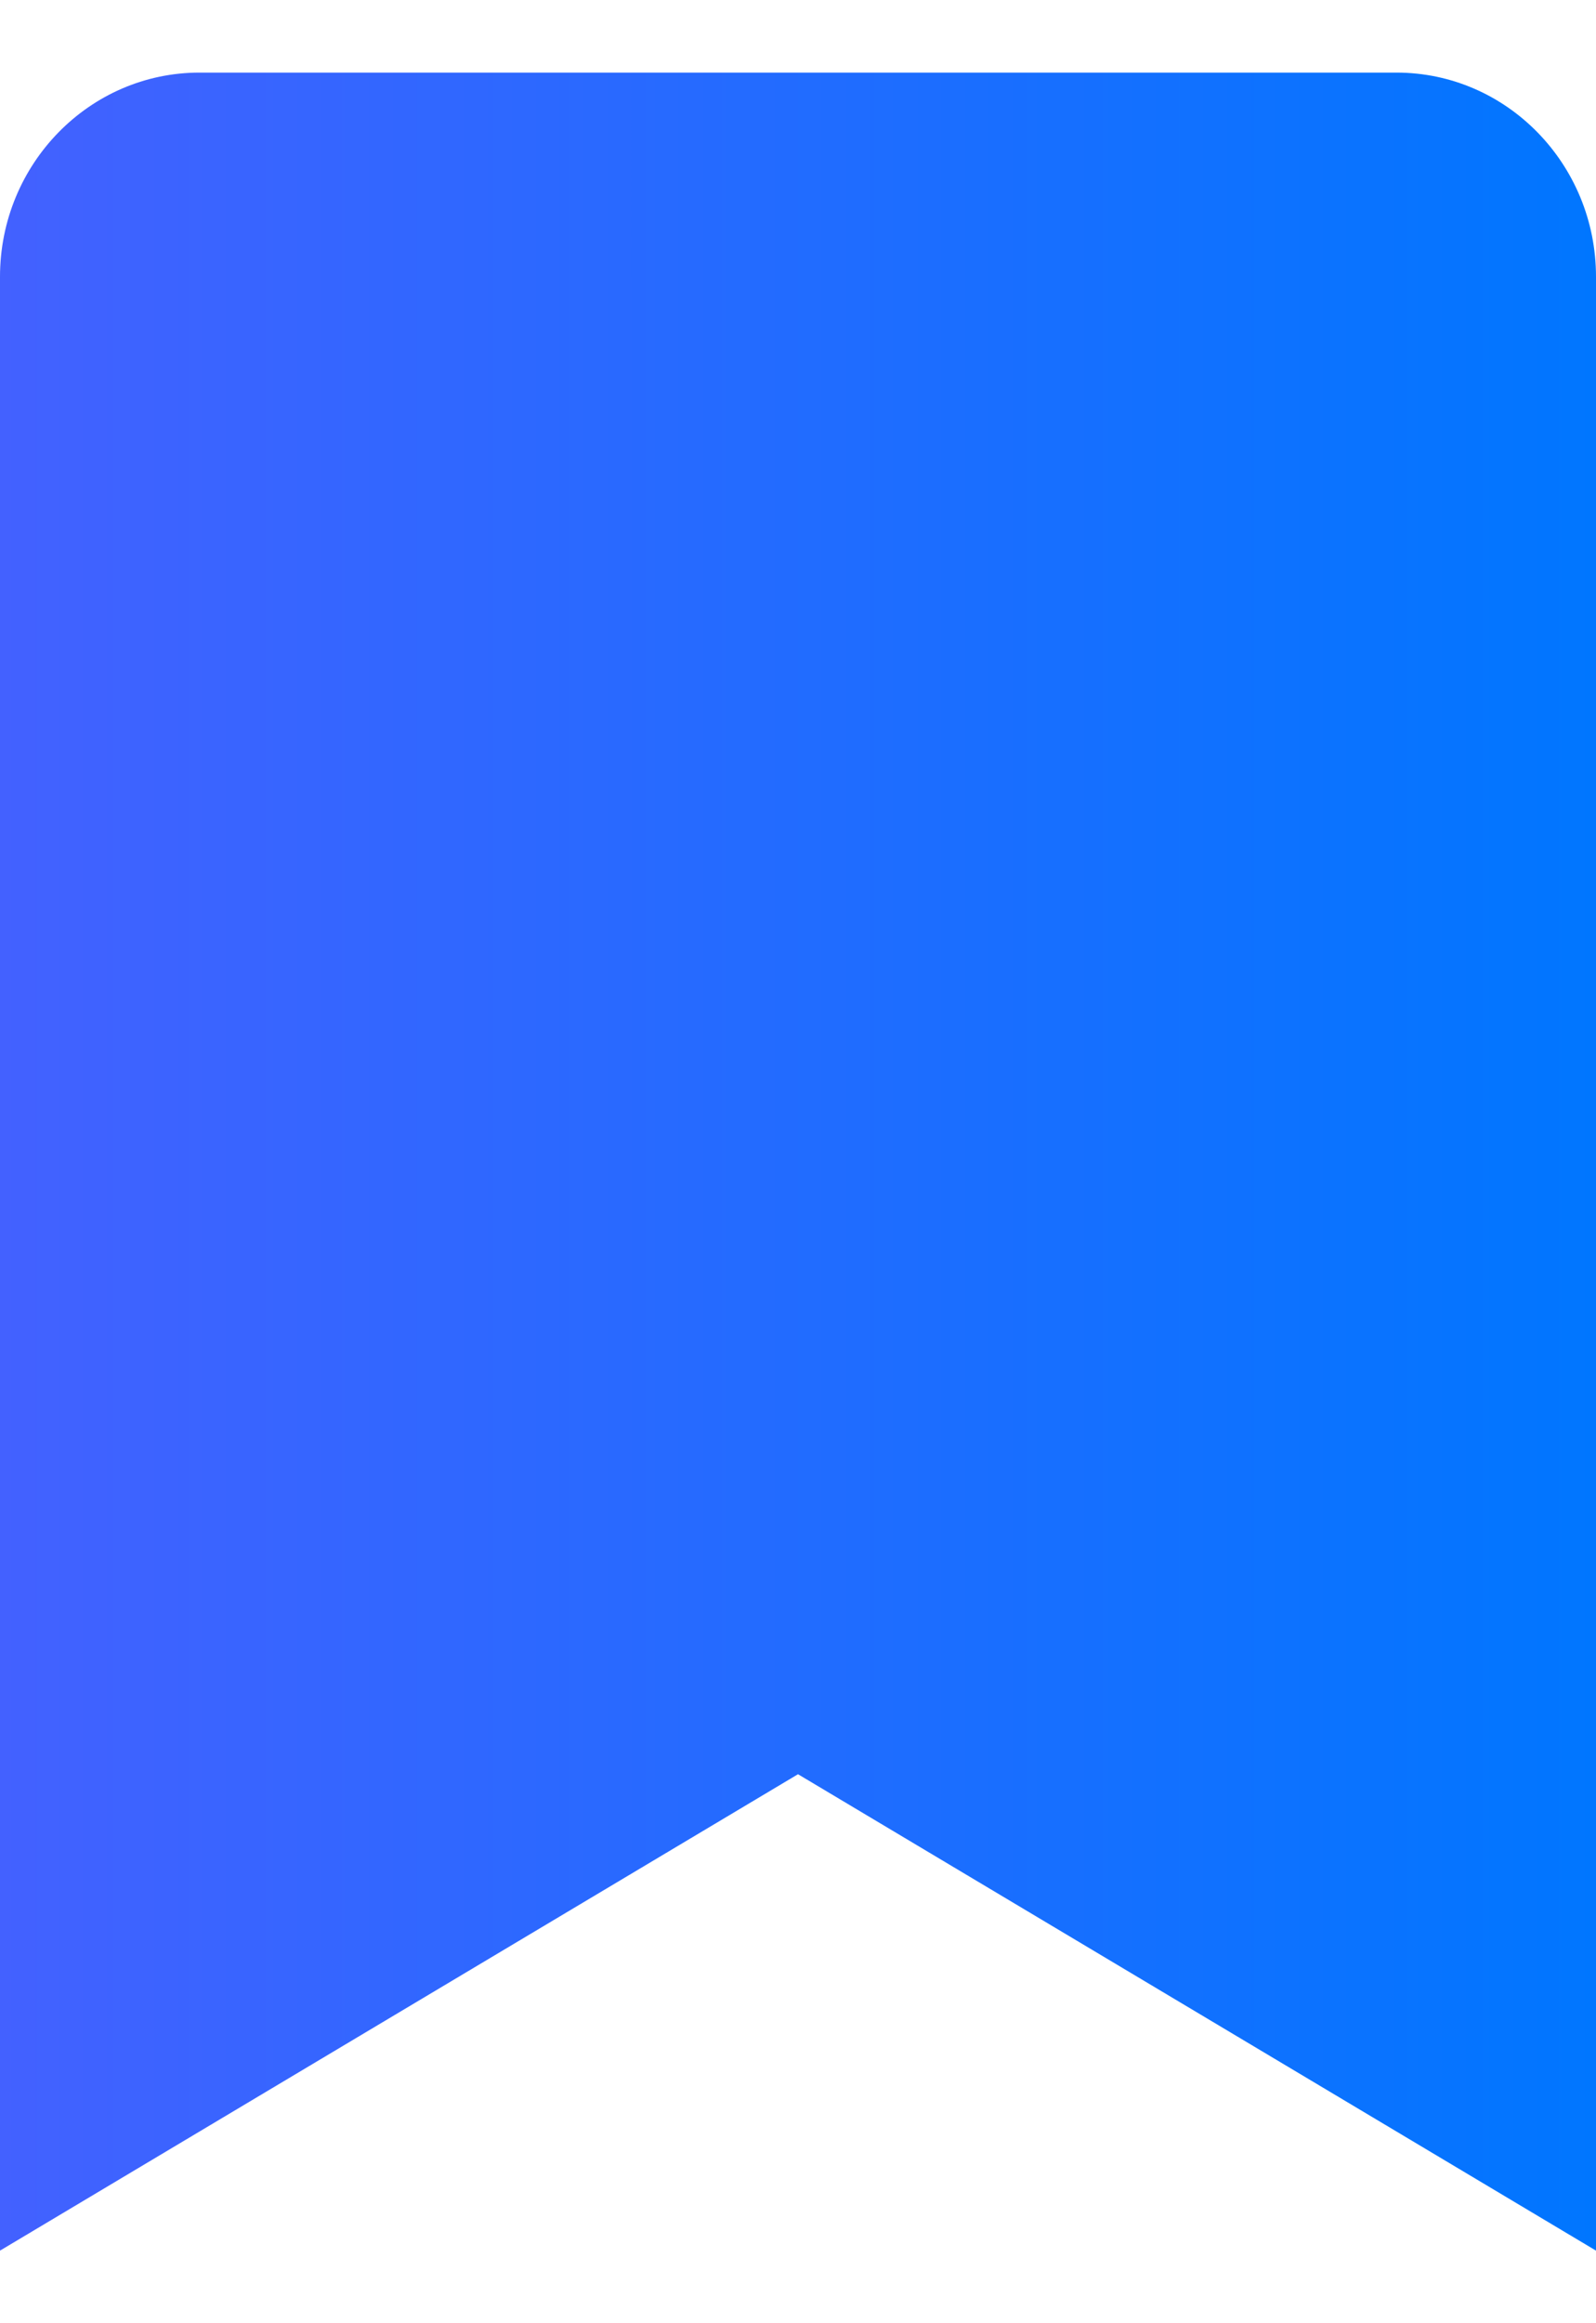 <svg width="11" height="16" viewBox="0 0 11 16" fill="none" xmlns="http://www.w3.org/2000/svg">
<path d="M0 15.5V1.906C0 1.13 0.616 0.5 1.375 0.5H9.625C10.384 0.5 11 1.13 11 1.906V15.5L5.5 12.219L0 15.5Z" fill="url(#paint0_linear_0_1845)"/>
<defs>
<linearGradient id="paint0_linear_0_1845" x1="0" y1="8" x2="11" y2="8" gradientUnits="userSpaceOnUse">
<stop stop-color="#4361FF"/>
<stop offset="1" stop-color="#0076FF"/>
</linearGradient>
</defs>
</svg>
